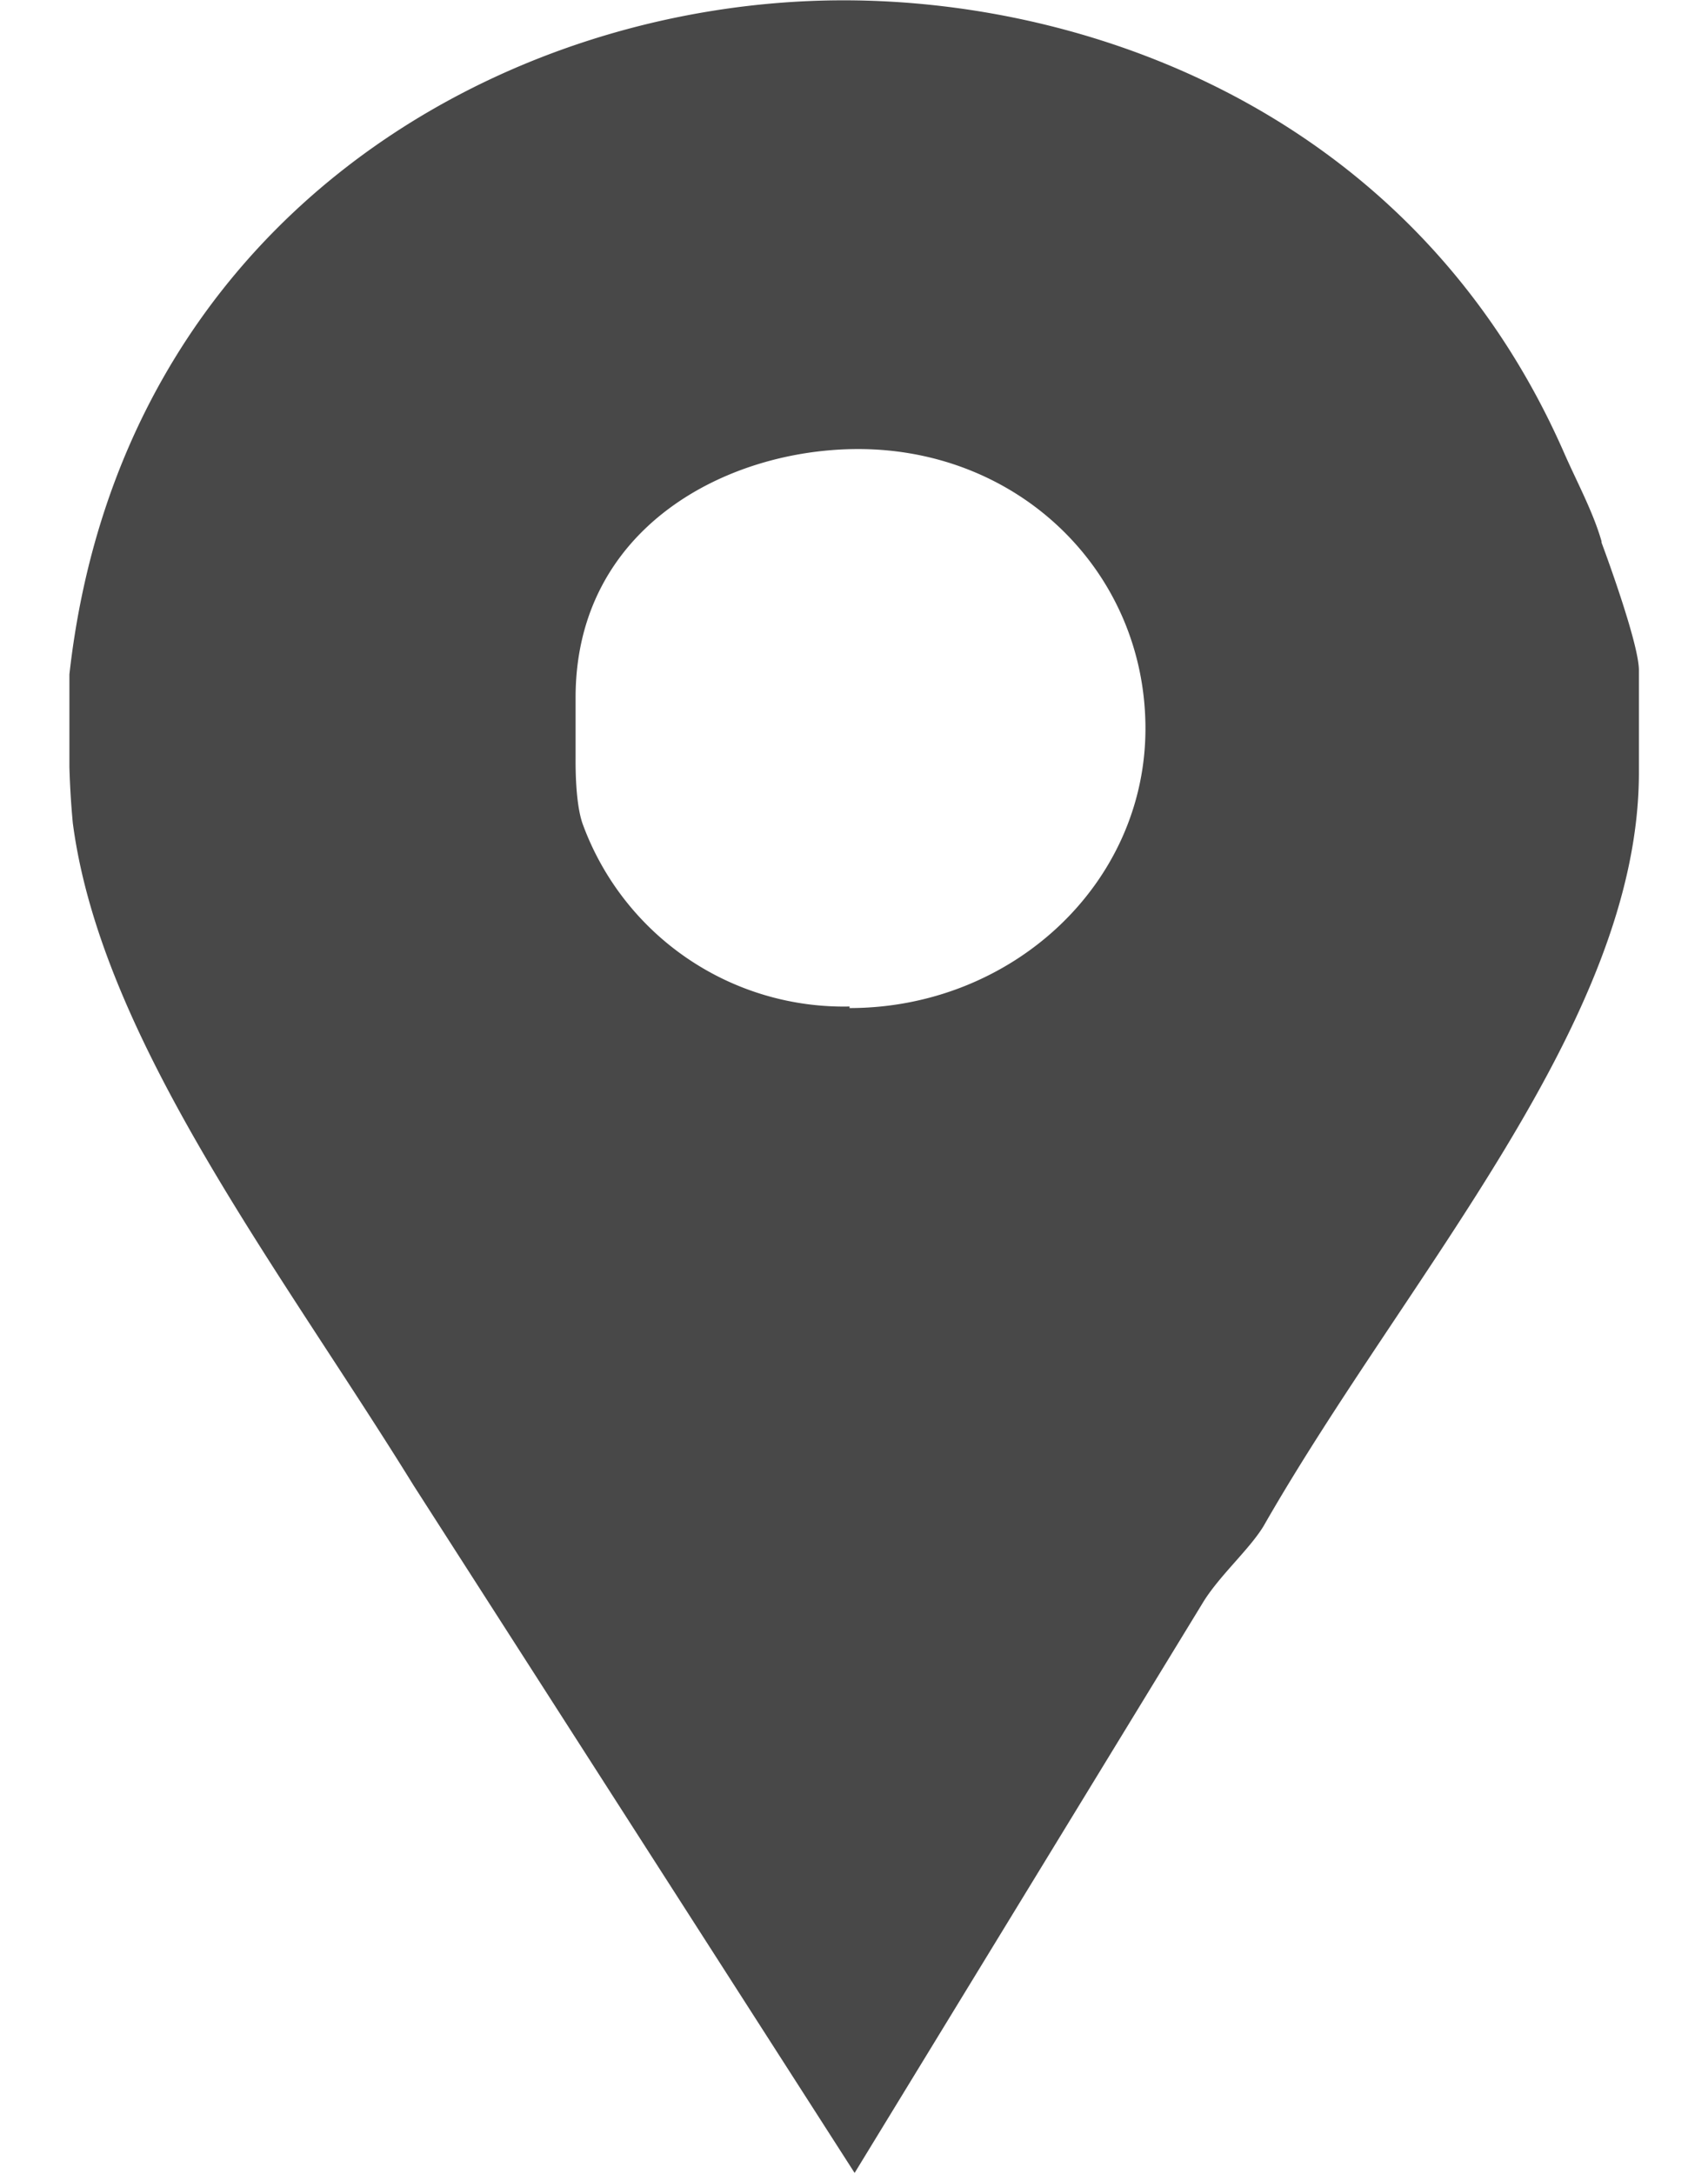 <svg xmlns="http://www.w3.org/2000/svg" width="11" height="14"><path fill-rule="evenodd" fill="#484848" d="M10.314 3.485c-.053-.186-.16-.385-.237-.56-.94-2.152-3-2.923-4.645-2.923C3.215.003.773 1.42.447 4.343v.597a5.49 5.49 0 0 0 .022.361c.183 1.393 1.335 2.874 2.195 4.266l2.84 4.427 2.24-3.668c.104-.174.304-.348.395-.5.925-1.617 2.416-3.246 2.416-4.85v-.66c0-.174-.226-.783-.24-.82zM5.472 6.482a1.79 1.79 0 0 1-1.717-1.169c-.052-.137-.048-.4-.048-.435v-.386c0-1.094.974-1.6 1.82-1.6 1.043 0 1.85.796 1.85 1.8s-.863 1.8-1.906 1.8z"/></svg>
